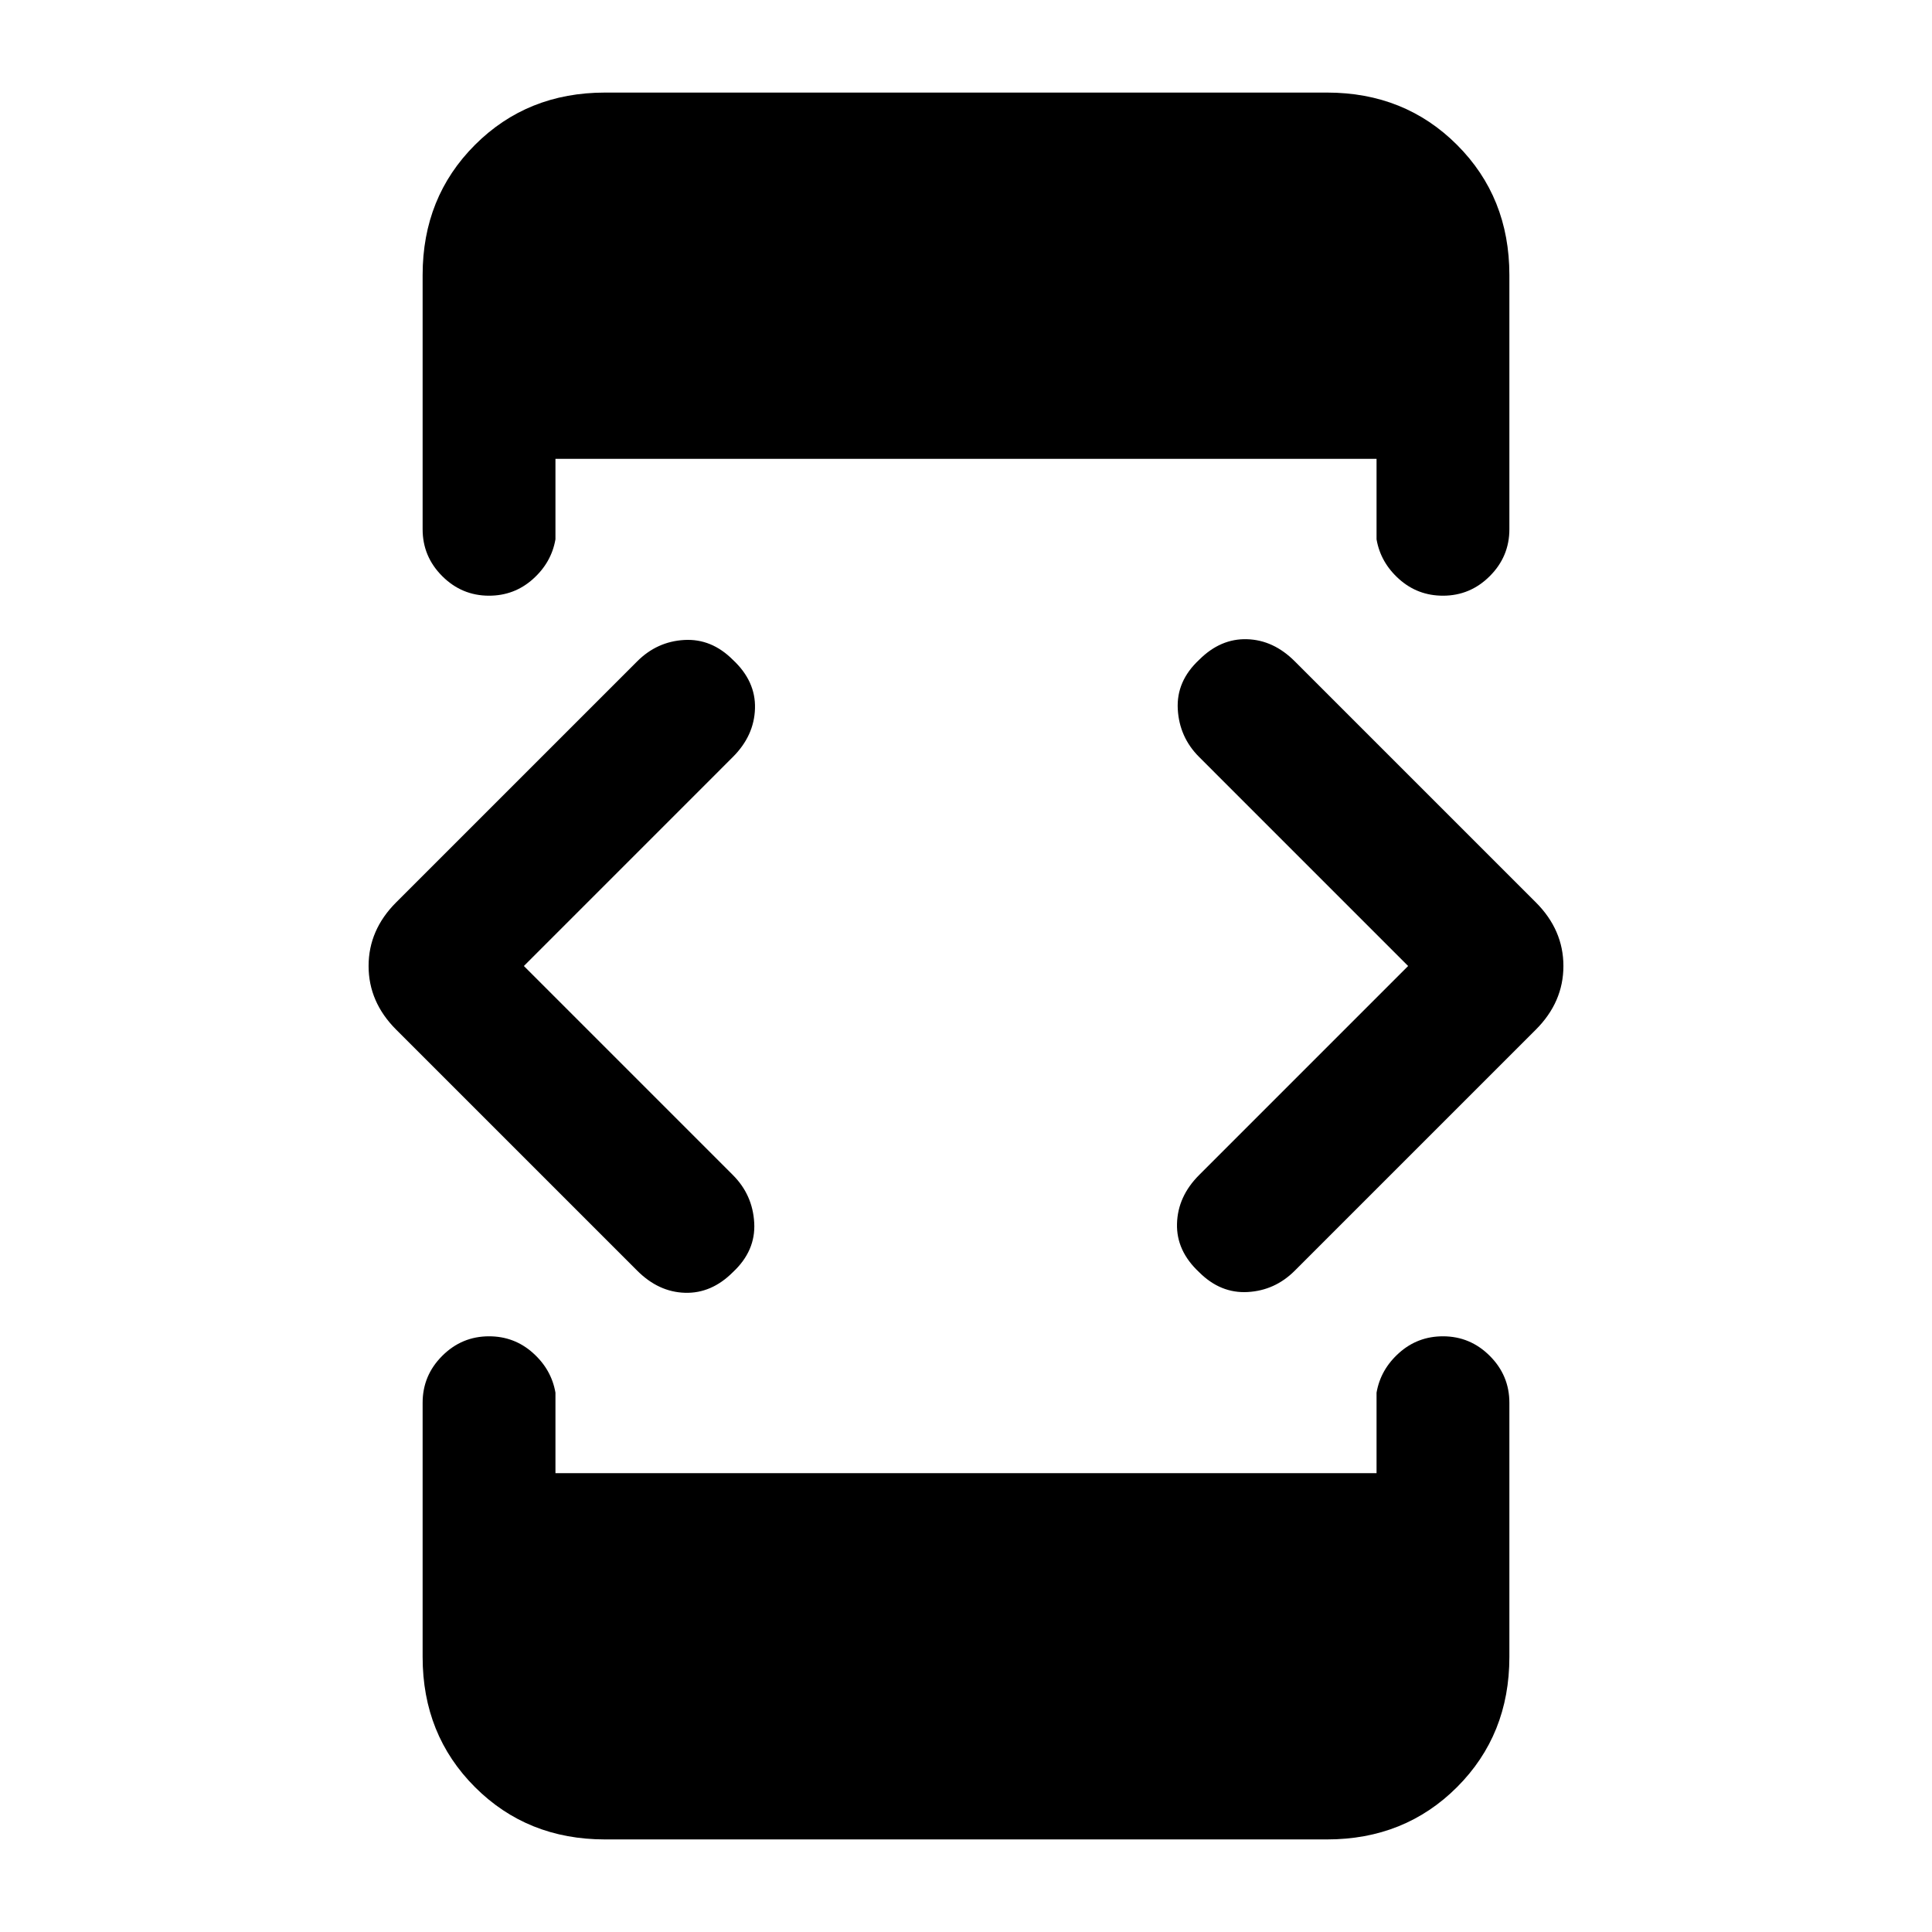 <svg xmlns="http://www.w3.org/2000/svg" height="24" viewBox="0 -960 960 960" width="24"><path d="m260.31-480 103.84 103.85q9.85 9.84 10.62 23.77.77 13.92-10.62 24.53-10.61 10.62-23.77 10.23-13.15-.38-23.76-11L196.85-448.38q-13.7-13.7-13.7-31.62t13.7-31.62l119.77-119.76q9.84-9.85 23.38-10.62 13.54-.77 24.15 9.85 11.39 10.61 11 24.15-.38 13.54-11 24.15L260.31-480Zm40.31 434Q262-46 236-72q-26-26-26-64.62V-263q0-13.54 9.73-23.27T243-296q12.54 0 21.77 8.23T276-268v40h408v-40q2-11.54 11.23-19.77T717-296q13.54 0 23.27 9.73T750-263v126.38Q750-98 724-72q-26 26-64.62 26H300.62Zm0-868h358.76Q698-914 724-888q26 26 26 64.62V-697q0 13.54-9.73 23.27T717-664q-12.54 0-21.77-8.23T684-692v-40H276v40q-2 11.54-11.23 19.77T243-664q-13.54 0-23.27-9.73T210-697v-126.38Q210-862 236-888q26-26 64.62-26Zm399.07 434L595.85-583.85q-9.85-9.84-10.62-23.77-.77-13.92 10.62-24.53 10.61-10.62 23.77-10.23 13.15.38 23.76 11l119.77 119.76q13.7 13.7 13.7 31.62t-13.7 31.62L643.38-328.62Q633.54-318.77 620-318q-13.54.77-24.15-9.85-11.39-10.61-11-24.15.38-13.54 11-24.15L699.69-480Z"/></svg>